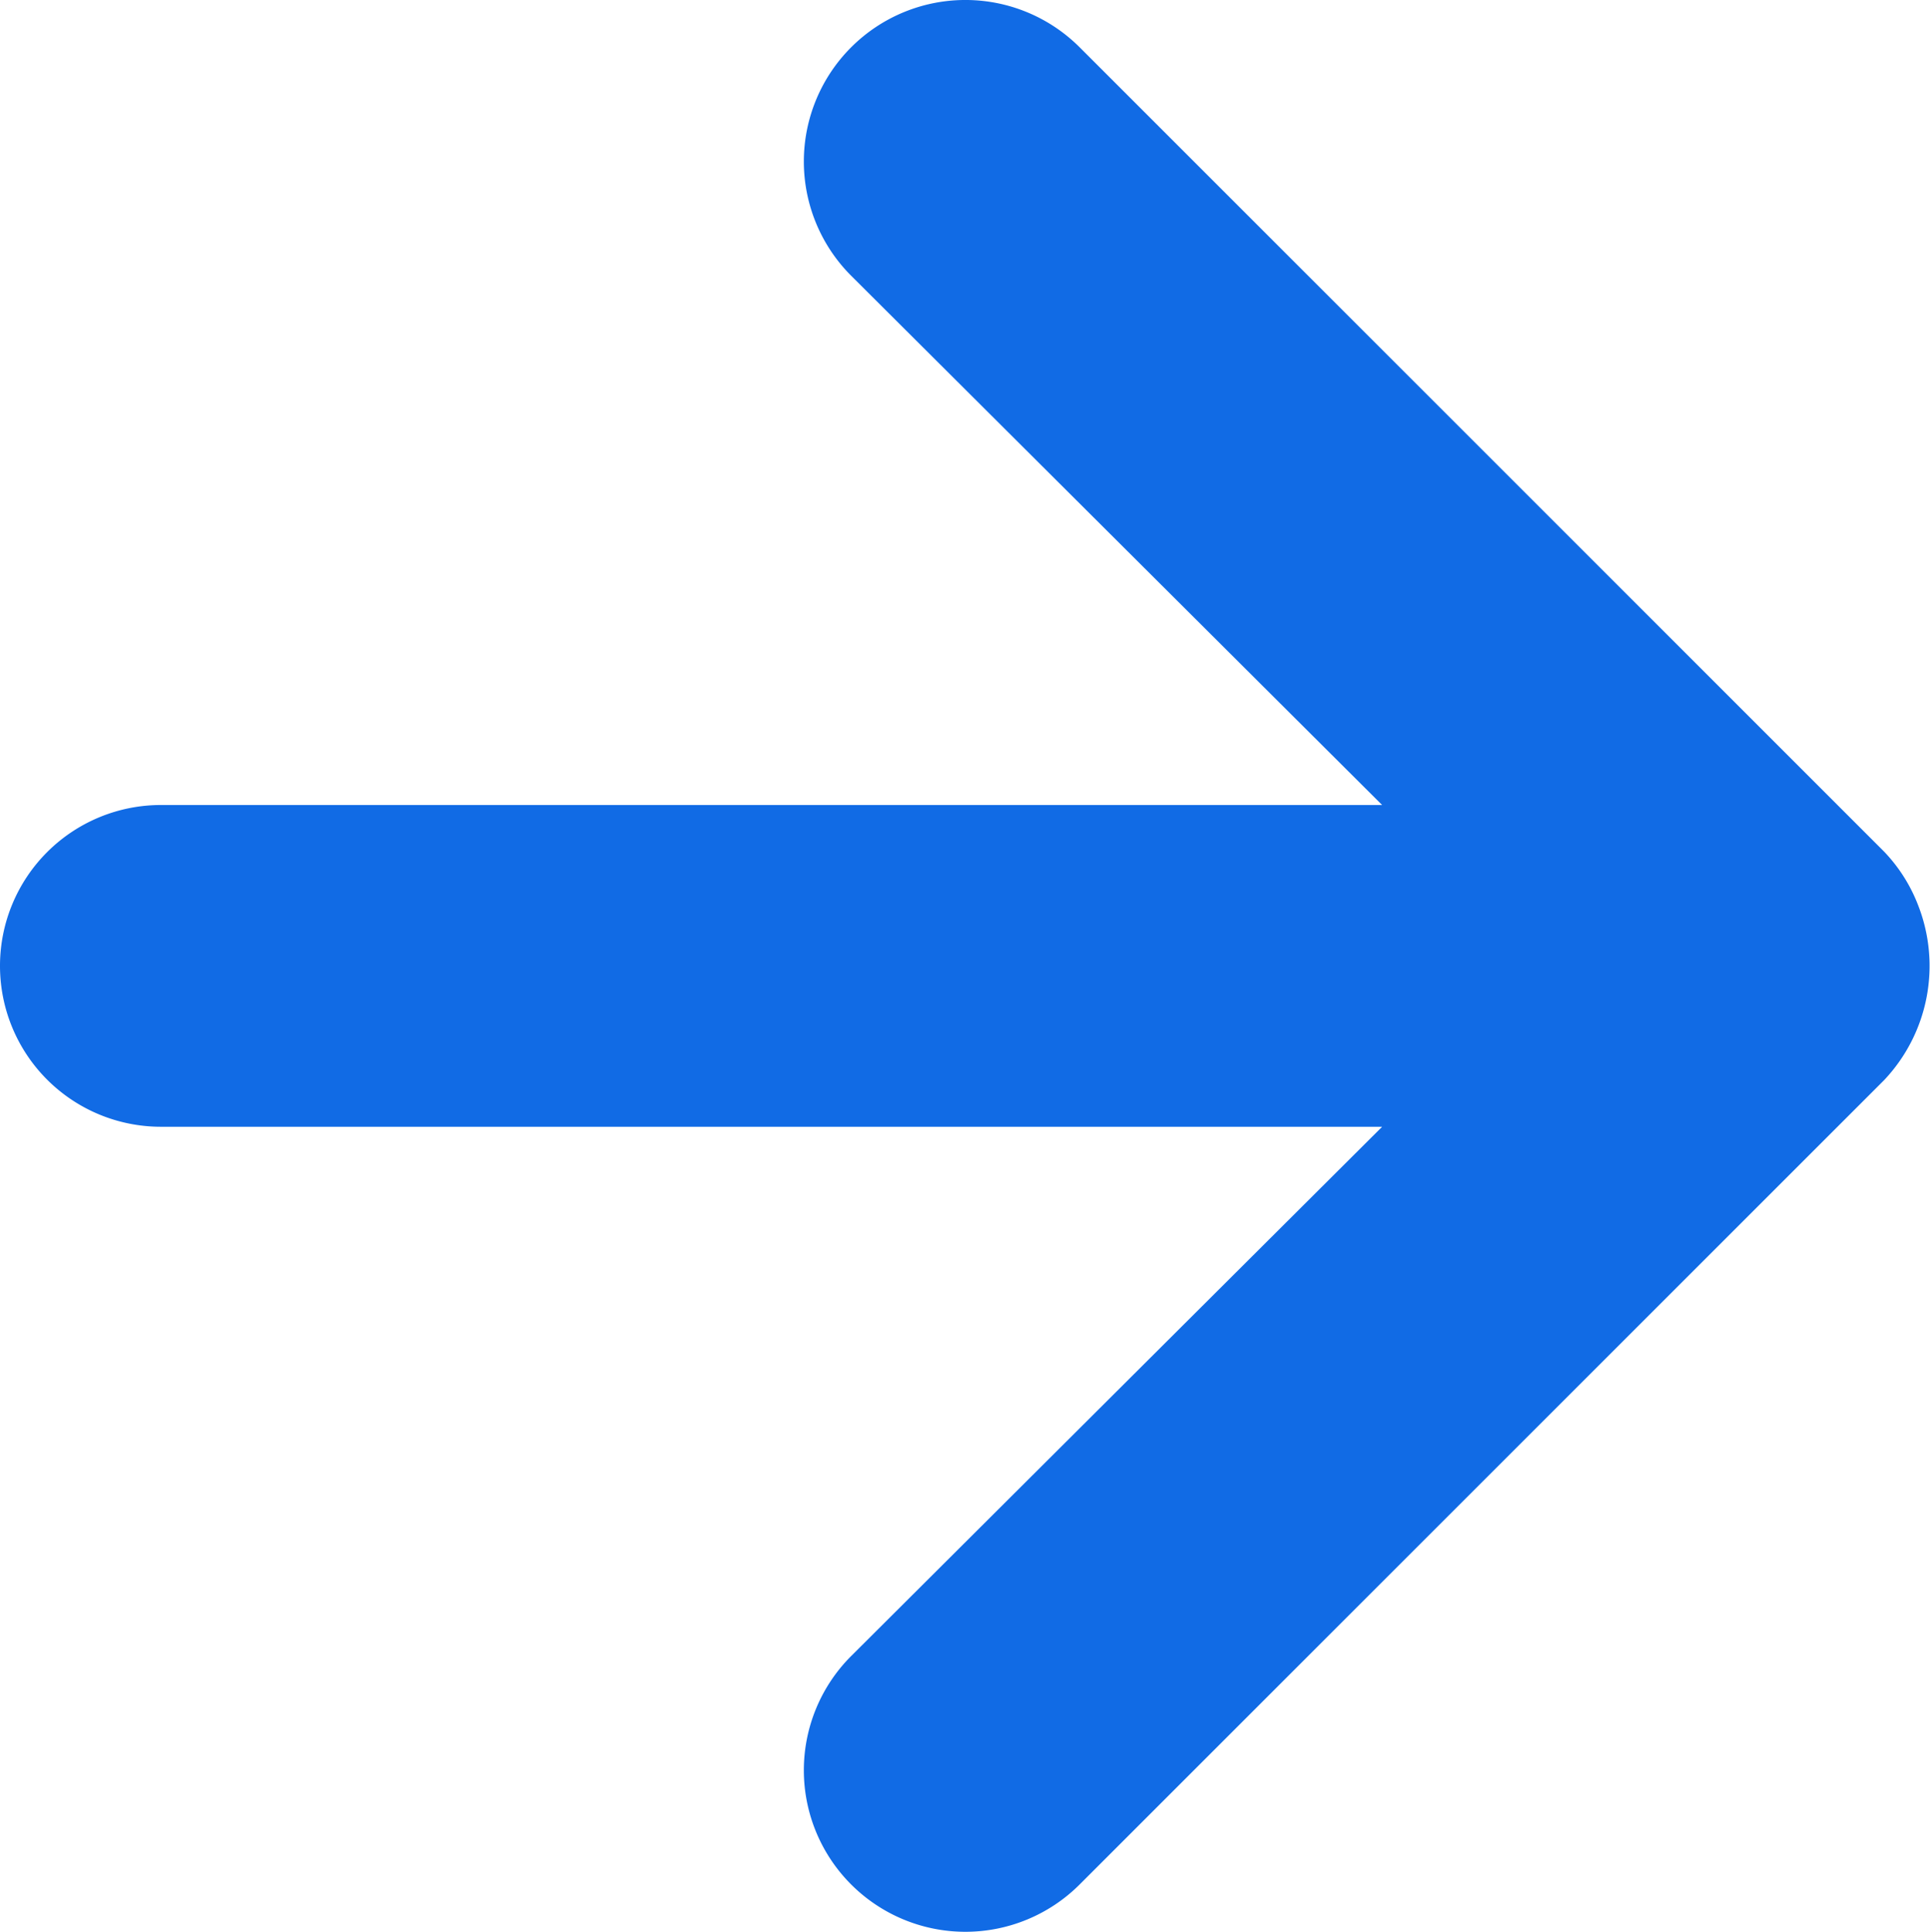 <svg xmlns="http://www.w3.org/2000/svg" width="11.995" height="12.01" viewBox="0 0 11.995 12.01">
  <path id="arrow-right" d="M17.92,11.62a1,1,0,0,0-.21-.33l-5-5a1,1,0,0,0-1.42,1.42L14.59,11H7a1,1,0,0,0,0,2h7.59l-3.3,3.29a1,1,0,1,0,1.42,1.42l5-5a1.034,1.034,0,0,0,.21-1.09Z" transform="translate(-6 -5.996)" fill="#116be5"/>
</svg>
